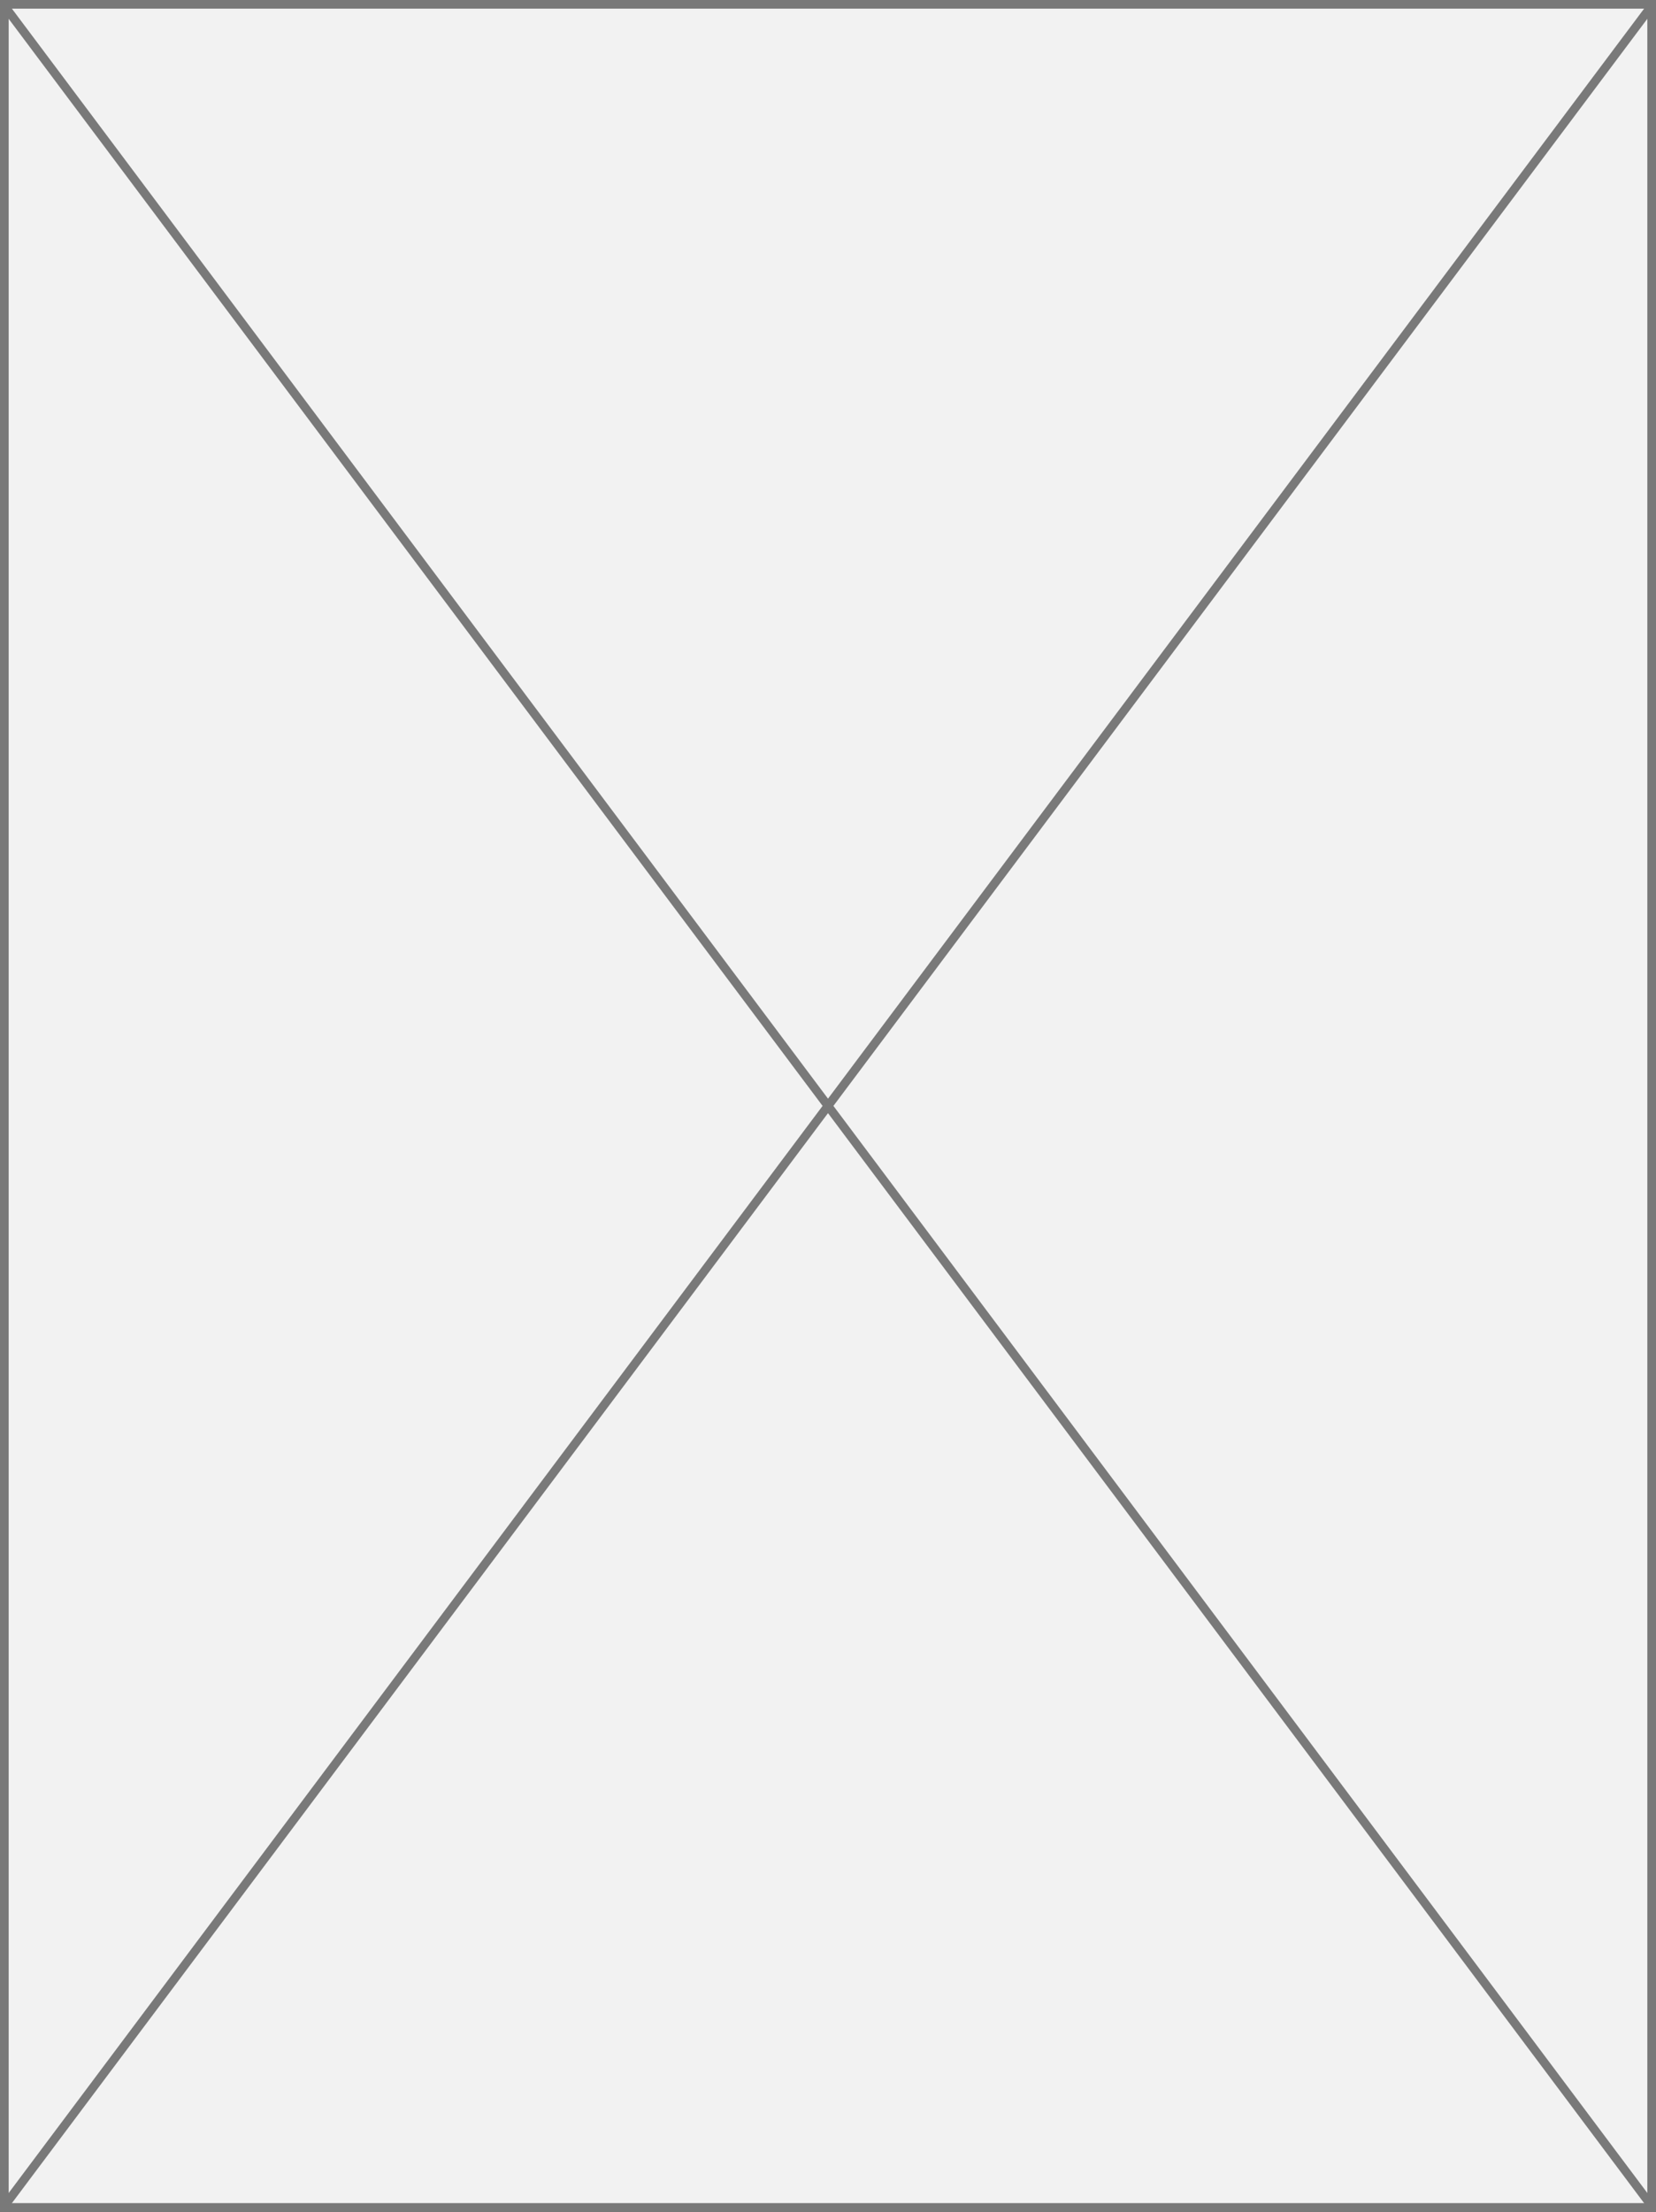 ﻿<?xml version="1.0" encoding="utf-8"?>
<svg version="1.1" xmlns:xlink="http://www.w3.org/1999/xlink" width="191px" height="255px" xmlns="http://www.w3.org/2000/svg">
  <rect width="100%" height="100%" fill="#333333" stroke="none"/>
  <g transform="matrix(1 0 0 1 -706 -212 )">
    <path d="M 706.5 212.5  L 896.5 212.5  L 896.5 466.5  L 706.5 466.5  L 706.5 212.5  Z " fill-rule="nonzero" fill="#f2f2f2" stroke="none" />
    <path d="M 706.5 212.5  L 896.5 212.5  L 896.5 466.5  L 706.5 466.5  L 706.5 212.5  Z " stroke-width="1" stroke="#797979" fill="none" />
    <path d="M 706.4 212.534  L 896.6 466.466  M 896.6 212.534  L 706.4 466.466  " stroke-width="1" stroke="#797979" fill="none" />
  </g>
</svg>